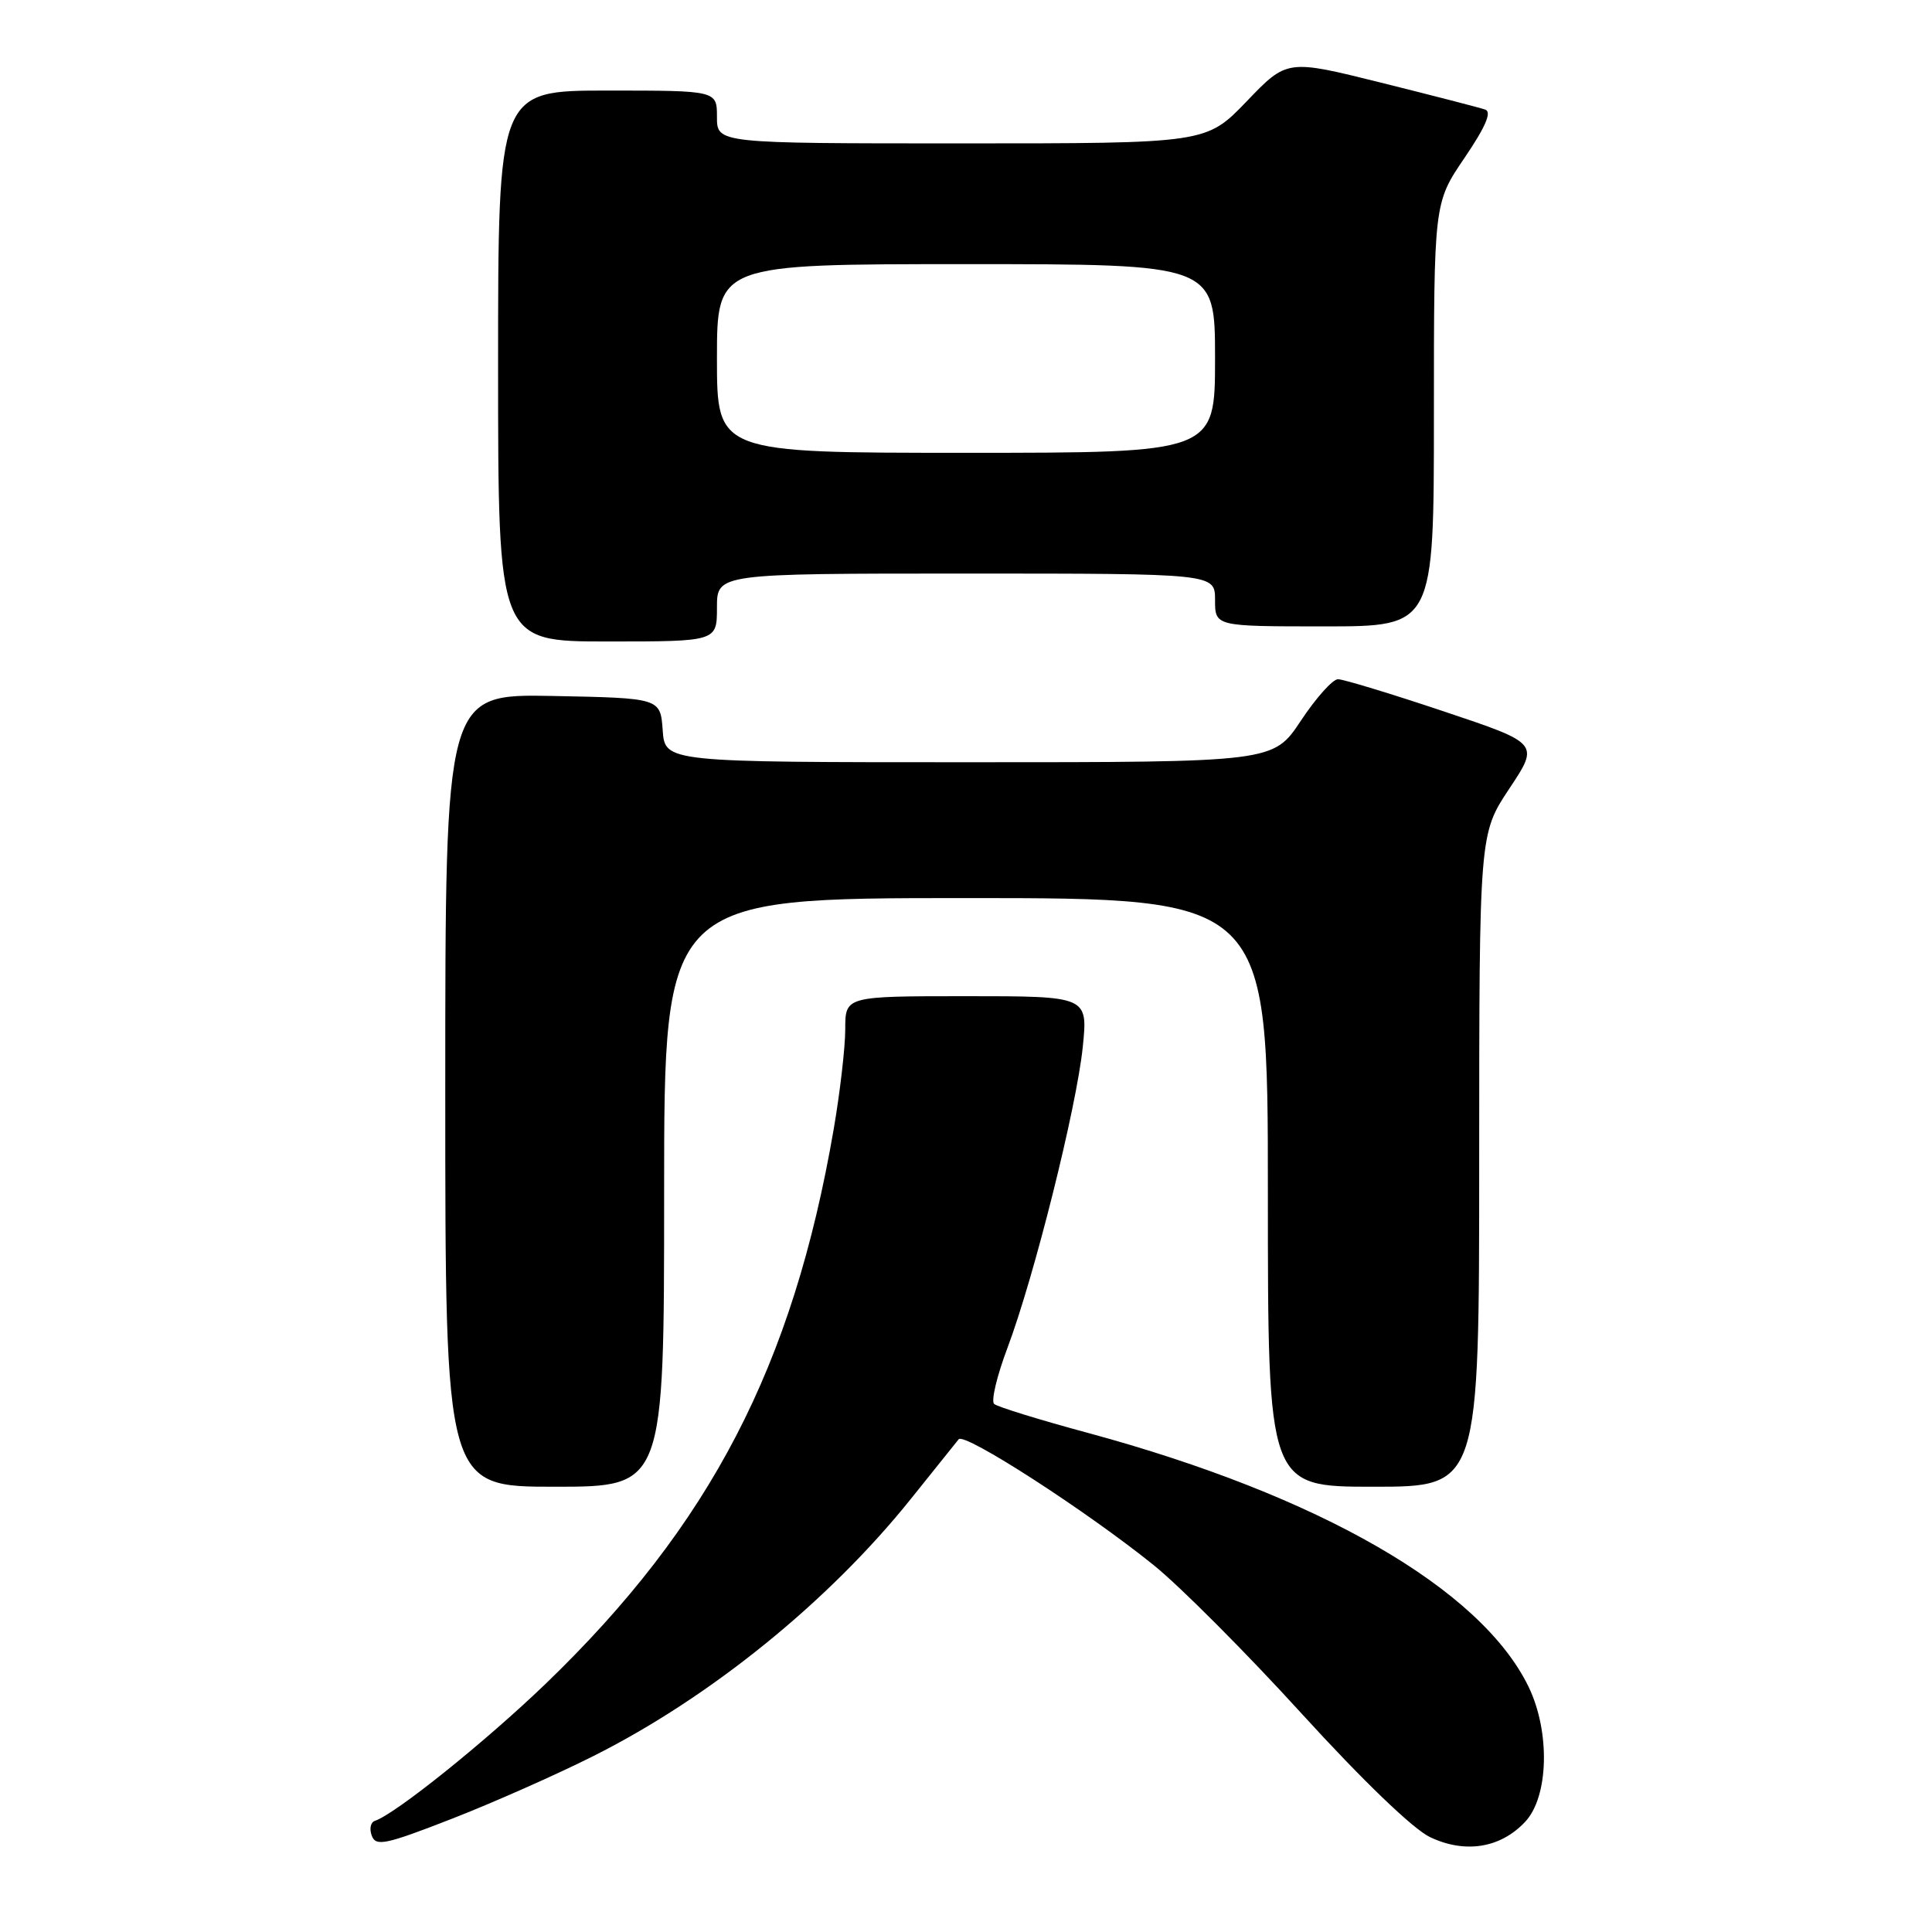 <?xml version="1.0" encoding="UTF-8" standalone="no"?>
<!DOCTYPE svg PUBLIC "-//W3C//DTD SVG 1.1//EN" "http://www.w3.org/Graphics/SVG/1.1/DTD/svg11.dtd" >
<svg xmlns="http://www.w3.org/2000/svg" xmlns:xlink="http://www.w3.org/1999/xlink" version="1.1" viewBox="0 0 256 256">
 <g >
 <path fill="currentColor"
d=" M 78.62 232.69 C 94.14 224.90 109.82 212.19 120.72 198.58 C 123.84 194.69 126.68 191.15 127.03 190.71 C 127.80 189.77 143.94 200.19 152.86 207.38 C 156.35 210.19 165.19 219.06 172.50 227.09 C 180.59 235.96 187.24 242.36 189.49 243.43 C 194.14 245.64 198.82 244.89 202.09 241.40 C 205.22 238.08 205.43 229.46 202.54 223.50 C 196.23 210.51 174.85 198.19 144.20 189.88 C 137.76 188.14 132.15 186.41 131.73 186.03 C 131.30 185.66 132.09 182.33 133.48 178.64 C 137.03 169.21 142.64 146.79 143.47 138.75 C 144.16 132.00 144.16 132.00 128.08 132.00 C 112.00 132.00 112.00 132.00 112.00 136.37 C 112.00 138.77 111.31 144.73 110.47 149.62 C 105.06 181.03 94.12 202.08 72.31 223.10 C 64.32 230.79 52.39 240.37 49.66 241.28 C 49.10 241.47 48.92 242.36 49.27 243.26 C 49.82 244.69 51.12 244.41 59.79 241.03 C 65.24 238.91 73.71 235.16 78.62 232.69 Z  M 88.00 158.00 C 88.00 119.00 88.00 119.00 128.00 119.00 C 168.00 119.00 168.00 119.00 168.00 158.00 C 168.00 197.00 168.00 197.00 182.00 197.00 C 196.00 197.00 196.00 197.00 196.00 153.75 C 196.01 110.50 196.01 110.50 199.99 104.50 C 203.98 98.50 203.98 98.50 191.27 94.25 C 184.28 91.91 177.99 90.00 177.29 90.00 C 176.59 90.00 174.38 92.47 172.37 95.50 C 168.72 101.00 168.72 101.00 128.42 101.00 C 88.11 101.00 88.11 101.00 87.81 96.75 C 87.50 92.50 87.50 92.50 73.25 92.22 C 59.00 91.95 59.00 91.95 59.00 144.47 C 59.00 197.00 59.00 197.00 73.50 197.00 C 88.00 197.00 88.00 197.00 88.00 158.00 Z  M 95.00 80.50 C 95.00 76.00 95.00 76.00 128.00 76.00 C 161.00 76.00 161.00 76.00 161.00 79.50 C 161.00 83.00 161.00 83.00 175.50 83.00 C 190.00 83.00 190.00 83.00 190.00 54.95 C 190.00 26.89 190.00 26.89 194.05 20.93 C 196.85 16.80 197.70 14.83 196.80 14.52 C 196.08 14.27 189.88 12.67 183.02 10.96 C 170.54 7.85 170.54 7.85 165.19 13.43 C 159.83 19.00 159.83 19.00 127.42 19.00 C 95.00 19.00 95.00 19.00 95.00 15.50 C 95.00 12.00 95.00 12.00 80.50 12.00 C 66.00 12.00 66.00 12.00 66.00 48.50 C 66.00 85.00 66.00 85.00 80.50 85.00 C 95.00 85.00 95.00 85.00 95.00 80.50 Z  M 95.00 47.50 C 95.00 35.00 95.00 35.00 128.00 35.00 C 161.00 35.00 161.00 35.00 161.00 47.50 C 161.00 60.00 161.00 60.00 128.00 60.00 C 95.00 60.00 95.00 60.00 95.00 47.50 Z "/>
</g>
</svg>
